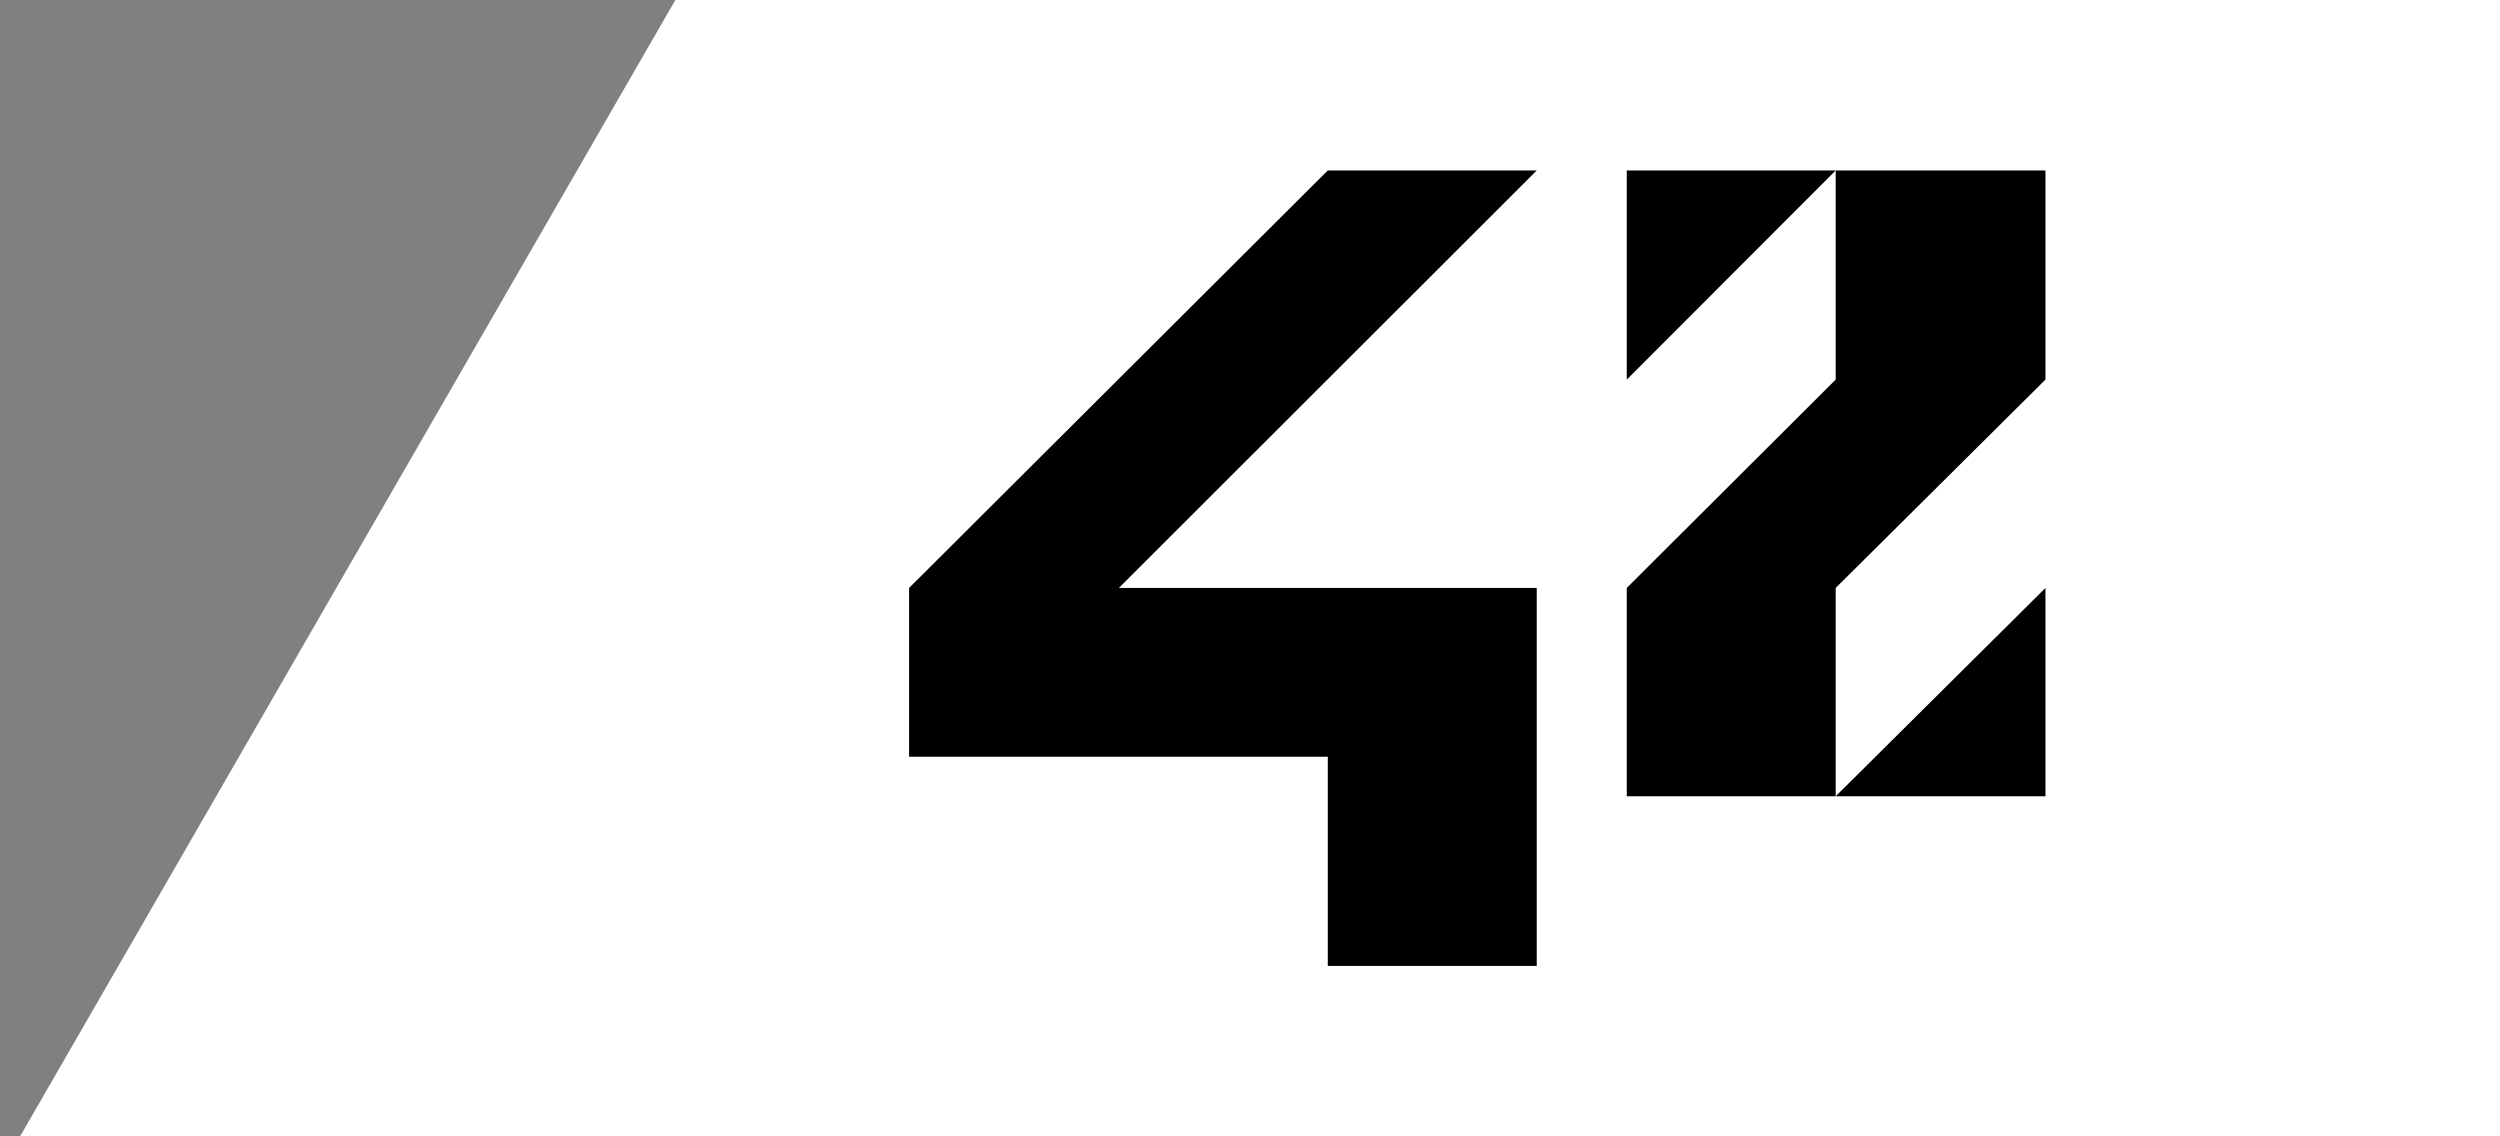<svg width="88" height="40" viewBox="0 0 88 40" fill="none" xmlns="http://www.w3.org/2000/svg">
<rect x="0" y="0" width="88" height="40" fill="#808080" stroke="none"/>
<path d="M23.773 0H87.999V40H0.707L23.773 0Z" fill="white"/>
<g clip-path="url(#clip0_55_64)">
<path d="M32 26.638H46.738V34H54.093V20.696H39.384L54.093 6H46.738L32 20.696V26.638Z" fill="black"/>
<path d="M57.262 13.362L64.616 6H57.262V13.362Z" fill="black"/>
<path d="M64.616 13.362L57.262 20.696V28.029H64.616V20.696L72 13.362V6H64.616V13.362Z" fill="black"/>
<path d="M72 20.696L64.616 28.029H72V20.696Z" fill="black"/>
</g>
<defs>
<clipPath id="clip0_55_64">
<rect width="40" height="28" fill="white" transform="translate(32 6)"/>
</clipPath>
</defs>
</svg>
